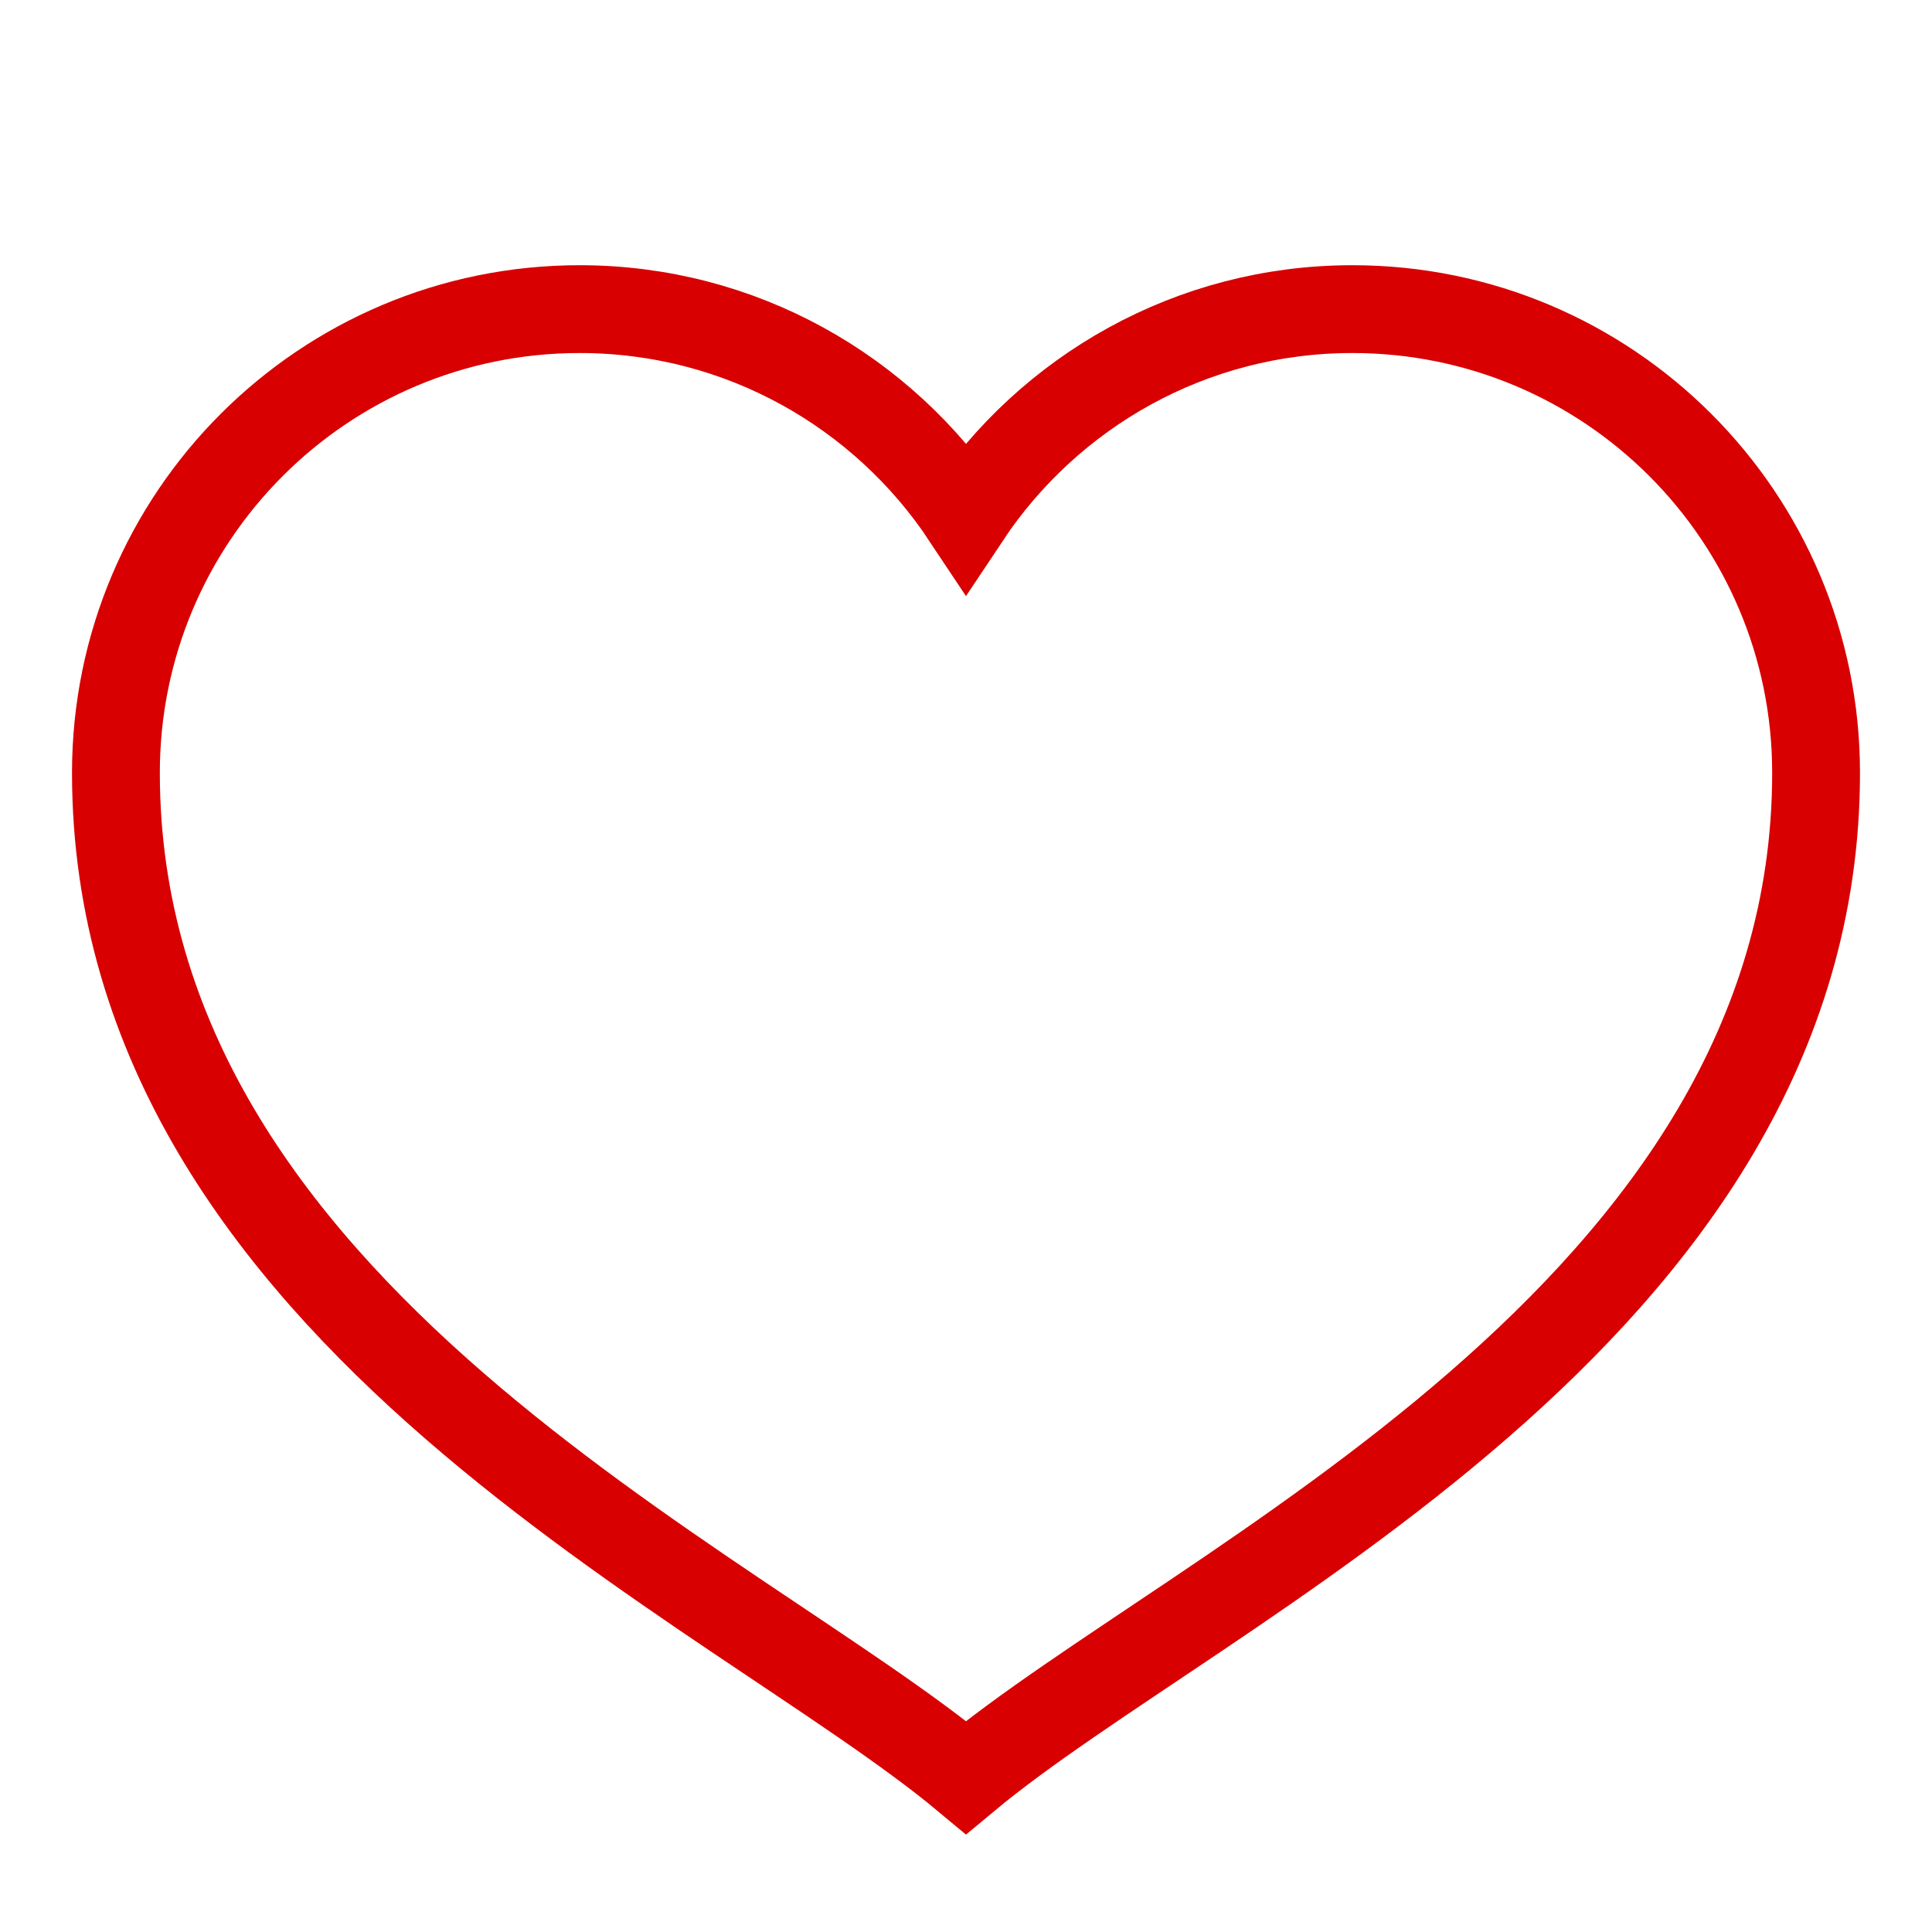 <svg width="22" height="22" viewBox="0 0 22 22" fill="none" xmlns="http://www.w3.org/2000/svg">
<path d="M15.4 3.52C13.563 3.52 11.946 4.46 11 5.884C10.055 4.46 8.438 3.52 6.6 3.52C3.684 3.52 1.32 5.884 1.32 8.8C1.32 14.96 8.36 18.04 11 20.24C13.64 18.04 20.68 14.96 20.68 8.8C20.68 5.884 18.316 3.52 15.4 3.52Z" stroke="#D80000" stroke-miterlimit="10" stroke-linecap="round"/>
</svg>
